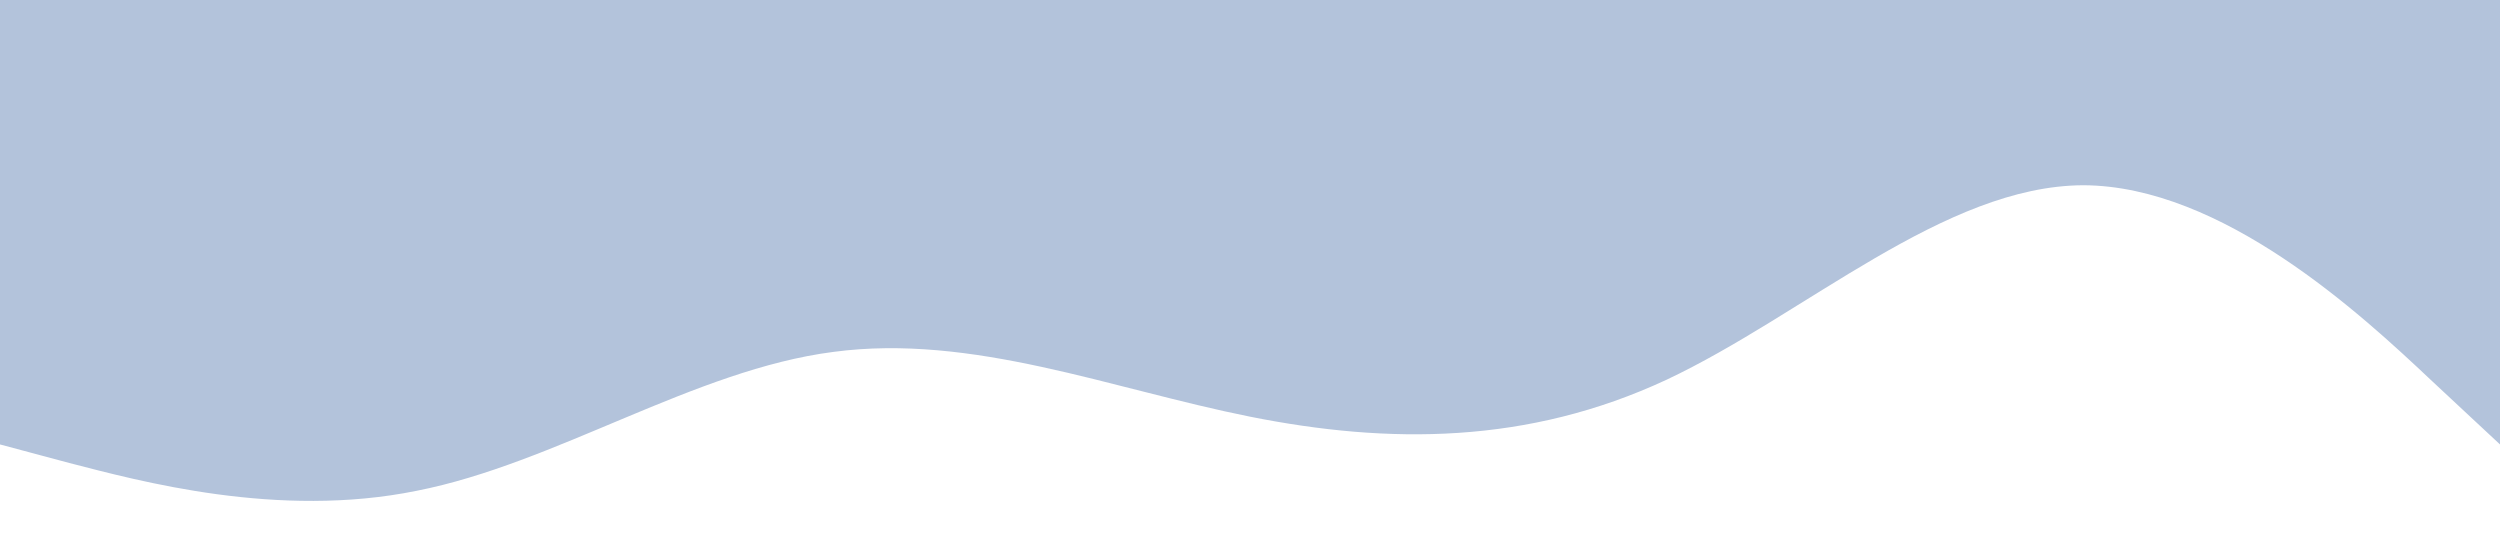 <?xml version="1.0" standalone="no"?><svg xmlns="http://www.w3.org/2000/svg" viewBox="0 0 1440 320"><path fill="#b3c3db" fill-opacity="1" d="M0,256L40,266.7C80,277,160,299,240,282.7C320,267,400,213,480,202.7C560,192,640,224,720,240C800,256,880,256,960,218.7C1040,181,1120,107,1200,106.7C1280,107,1360,181,1400,218.7L1440,256L1440,0L1400,0C1360,0,1280,0,1200,0C1120,0,1040,0,960,0C880,0,800,0,720,0C640,0,560,0,480,0C400,0,320,0,240,0C160,0,80,0,40,0L0,0Z"></path></svg>